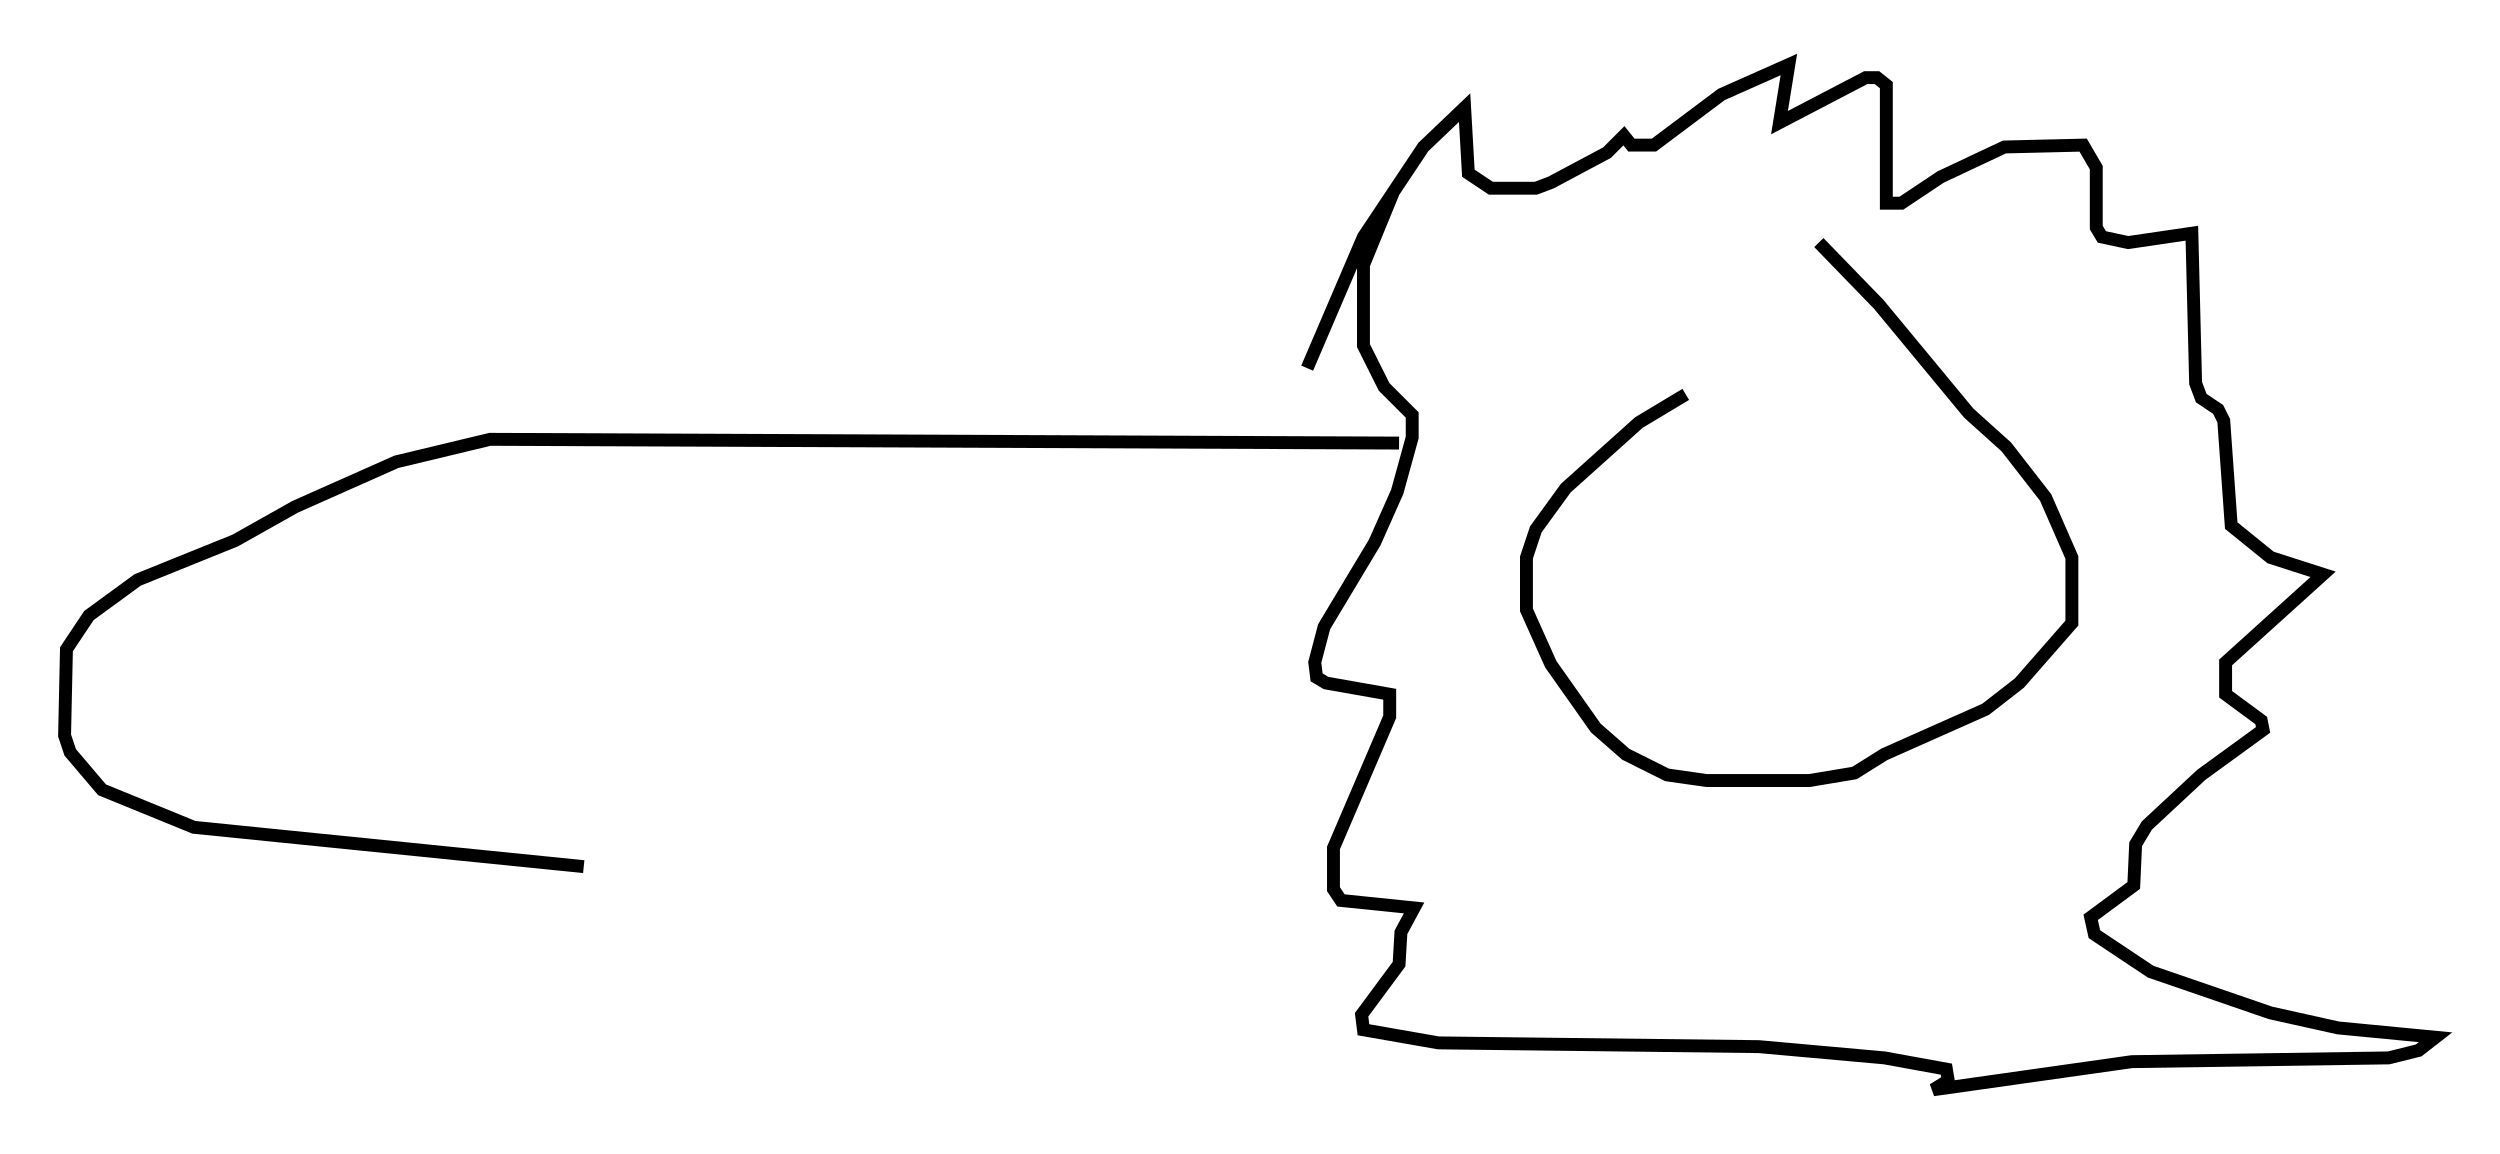 <?xml version="1.0" encoding="utf-8" ?>
<svg baseProfile="full" height="89.452" version="1.1" width="193.743" xmlns="http://www.w3.org/2000/svg" xmlns:ev="http://www.w3.org/2001/xml-events" xmlns:xlink="http://www.w3.org/1999/xlink"><defs /><rect fill="white" height="89.452" width="193.743" x="0" y="0" /><path d="M144.441, 24.754 m-13.799, 5.81 l-3.631, 2.179 -5.665, 5.084 l-2.324, 3.196 -0.726, 2.179 l0.0, 4.067 1.888, 4.212 l3.486, 4.939 2.324, 2.034 l3.196, 1.598 3.05, 0.436 l7.989, 0.0 3.486, -0.581 l2.324, -1.453 7.844, -3.486 l2.615, -2.034 4.067, -4.648 l0.0, -5.084 -2.034, -4.648 l-3.05, -3.922 -2.905, -2.615 l-6.972, -8.425 -4.648, -4.793 m-39.654, 9.732 l4.358, -10.168 4.648, -6.972 l3.196, -3.05 0.291, 5.084 l1.743, 1.162 3.486, 0.0 l1.162, -0.436 4.358, -2.324 l1.307, -1.307 0.581, 0.726 l1.743, 0.0 5.229, -3.922 l5.229, -2.324 -0.726, 4.503 l6.682, -3.486 0.872, 0.0 l0.726, 0.581 0.0, 9.151 l1.162, 0.0 3.05, -2.034 l4.939, -2.324 6.101, -0.145 l1.017, 1.743 0.0, 4.648 l0.436, 0.726 2.034, 0.436 l4.939, -0.726 0.291, 11.62 l0.436, 1.162 1.307, 0.872 l0.436, 0.872 0.581, 8.134 l3.05, 2.469 4.067, 1.307 l-7.553, 6.827 0.0, 2.469 l2.76, 2.034 0.145, 0.726 l-4.793, 3.486 -4.212, 3.922 l-0.872, 1.453 -0.145, 3.196 l-3.341, 2.469 0.291, 1.307 l4.358, 2.905 9.296, 3.196 l5.229, 1.162 7.553, 0.726 l-1.307, 1.017 -2.324, 0.581 l-19.899, 0.291 -15.397, 2.179 l1.162, -0.726 -0.145, -0.872 l-4.793, -0.872 -9.732, -0.872 l-24.838, -0.291 -5.81, -1.017 l-0.145, -1.162 2.905, -3.922 l0.145, -2.469 1.017, -1.888 l-5.665, -0.581 -0.581, -0.872 l0.0, -3.196 4.358, -10.168 l0.0, -1.743 -4.939, -0.872 l-0.726, -0.436 -0.145, -1.162 l0.726, -2.76 3.922, -6.536 l1.743, -3.922 1.162, -4.212 l0.0, -1.743 -2.179, -2.179 l-1.598, -3.196 0.0, -6.246 l2.324, -5.665 m0.436, 19.464 l-70.447, -0.291 -7.263, 1.743 l-7.844, 3.486 -4.648, 2.615 l-7.553, 3.05 -3.777, 2.76 l-1.743, 2.615 -0.145, 6.682 l0.436, 1.307 2.469, 2.905 l7.117, 2.905 30.212, 3.05 " fill="none" stroke="black" stroke-width="1" /></svg>